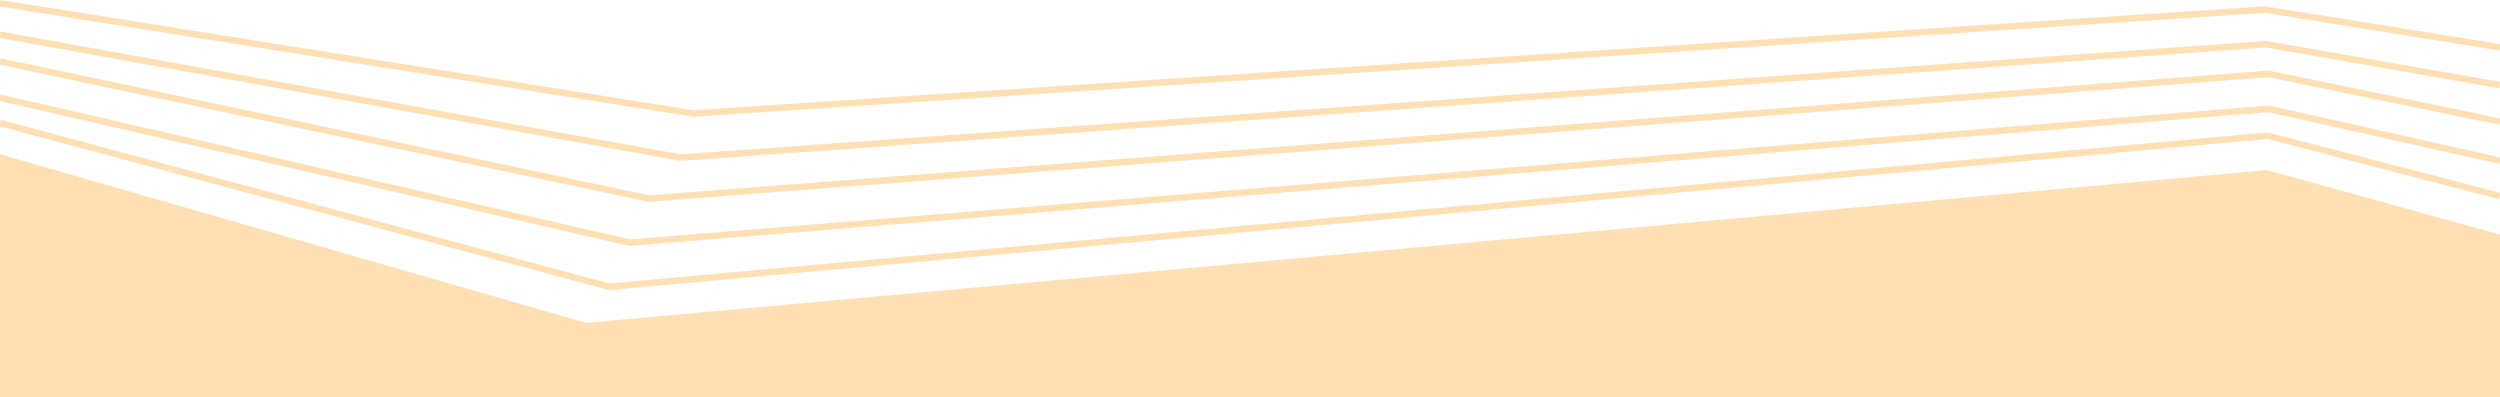 <svg width="768" height="122" viewBox="0 0 768 122" fill="none" xmlns="http://www.w3.org/2000/svg">
<path d="M0 1L212.919 34.871L695.783 2.935L768 14.548" stroke="#FFE0B4" stroke-width="2"/>
<path d="M0 10.677L208.994 48.419L696.025 13.581L768 26.161" stroke="#FFE0B4" stroke-width="2"/>
<path d="M0 18.903L199.329 61L696.849 22.702L768 37.359" stroke="#FFE0B4" stroke-width="2"/>
<path d="M0 30.032L193.466 74.548L696.849 33.419L768 49.387" stroke="#FFE0B4" stroke-width="2"/>
<path d="M0 37.774L187.07 88.097L696.583 41.683L768 60.248" stroke="#FFE0B4" stroke-width="2"/>
<path d="M179.938 100.194L0 48.419V121H768V73.097L696.292 53.258L179.938 100.194Z" fill="#FFE0B4" stroke="#FFE0B4" stroke-width="2"/>
</svg>
